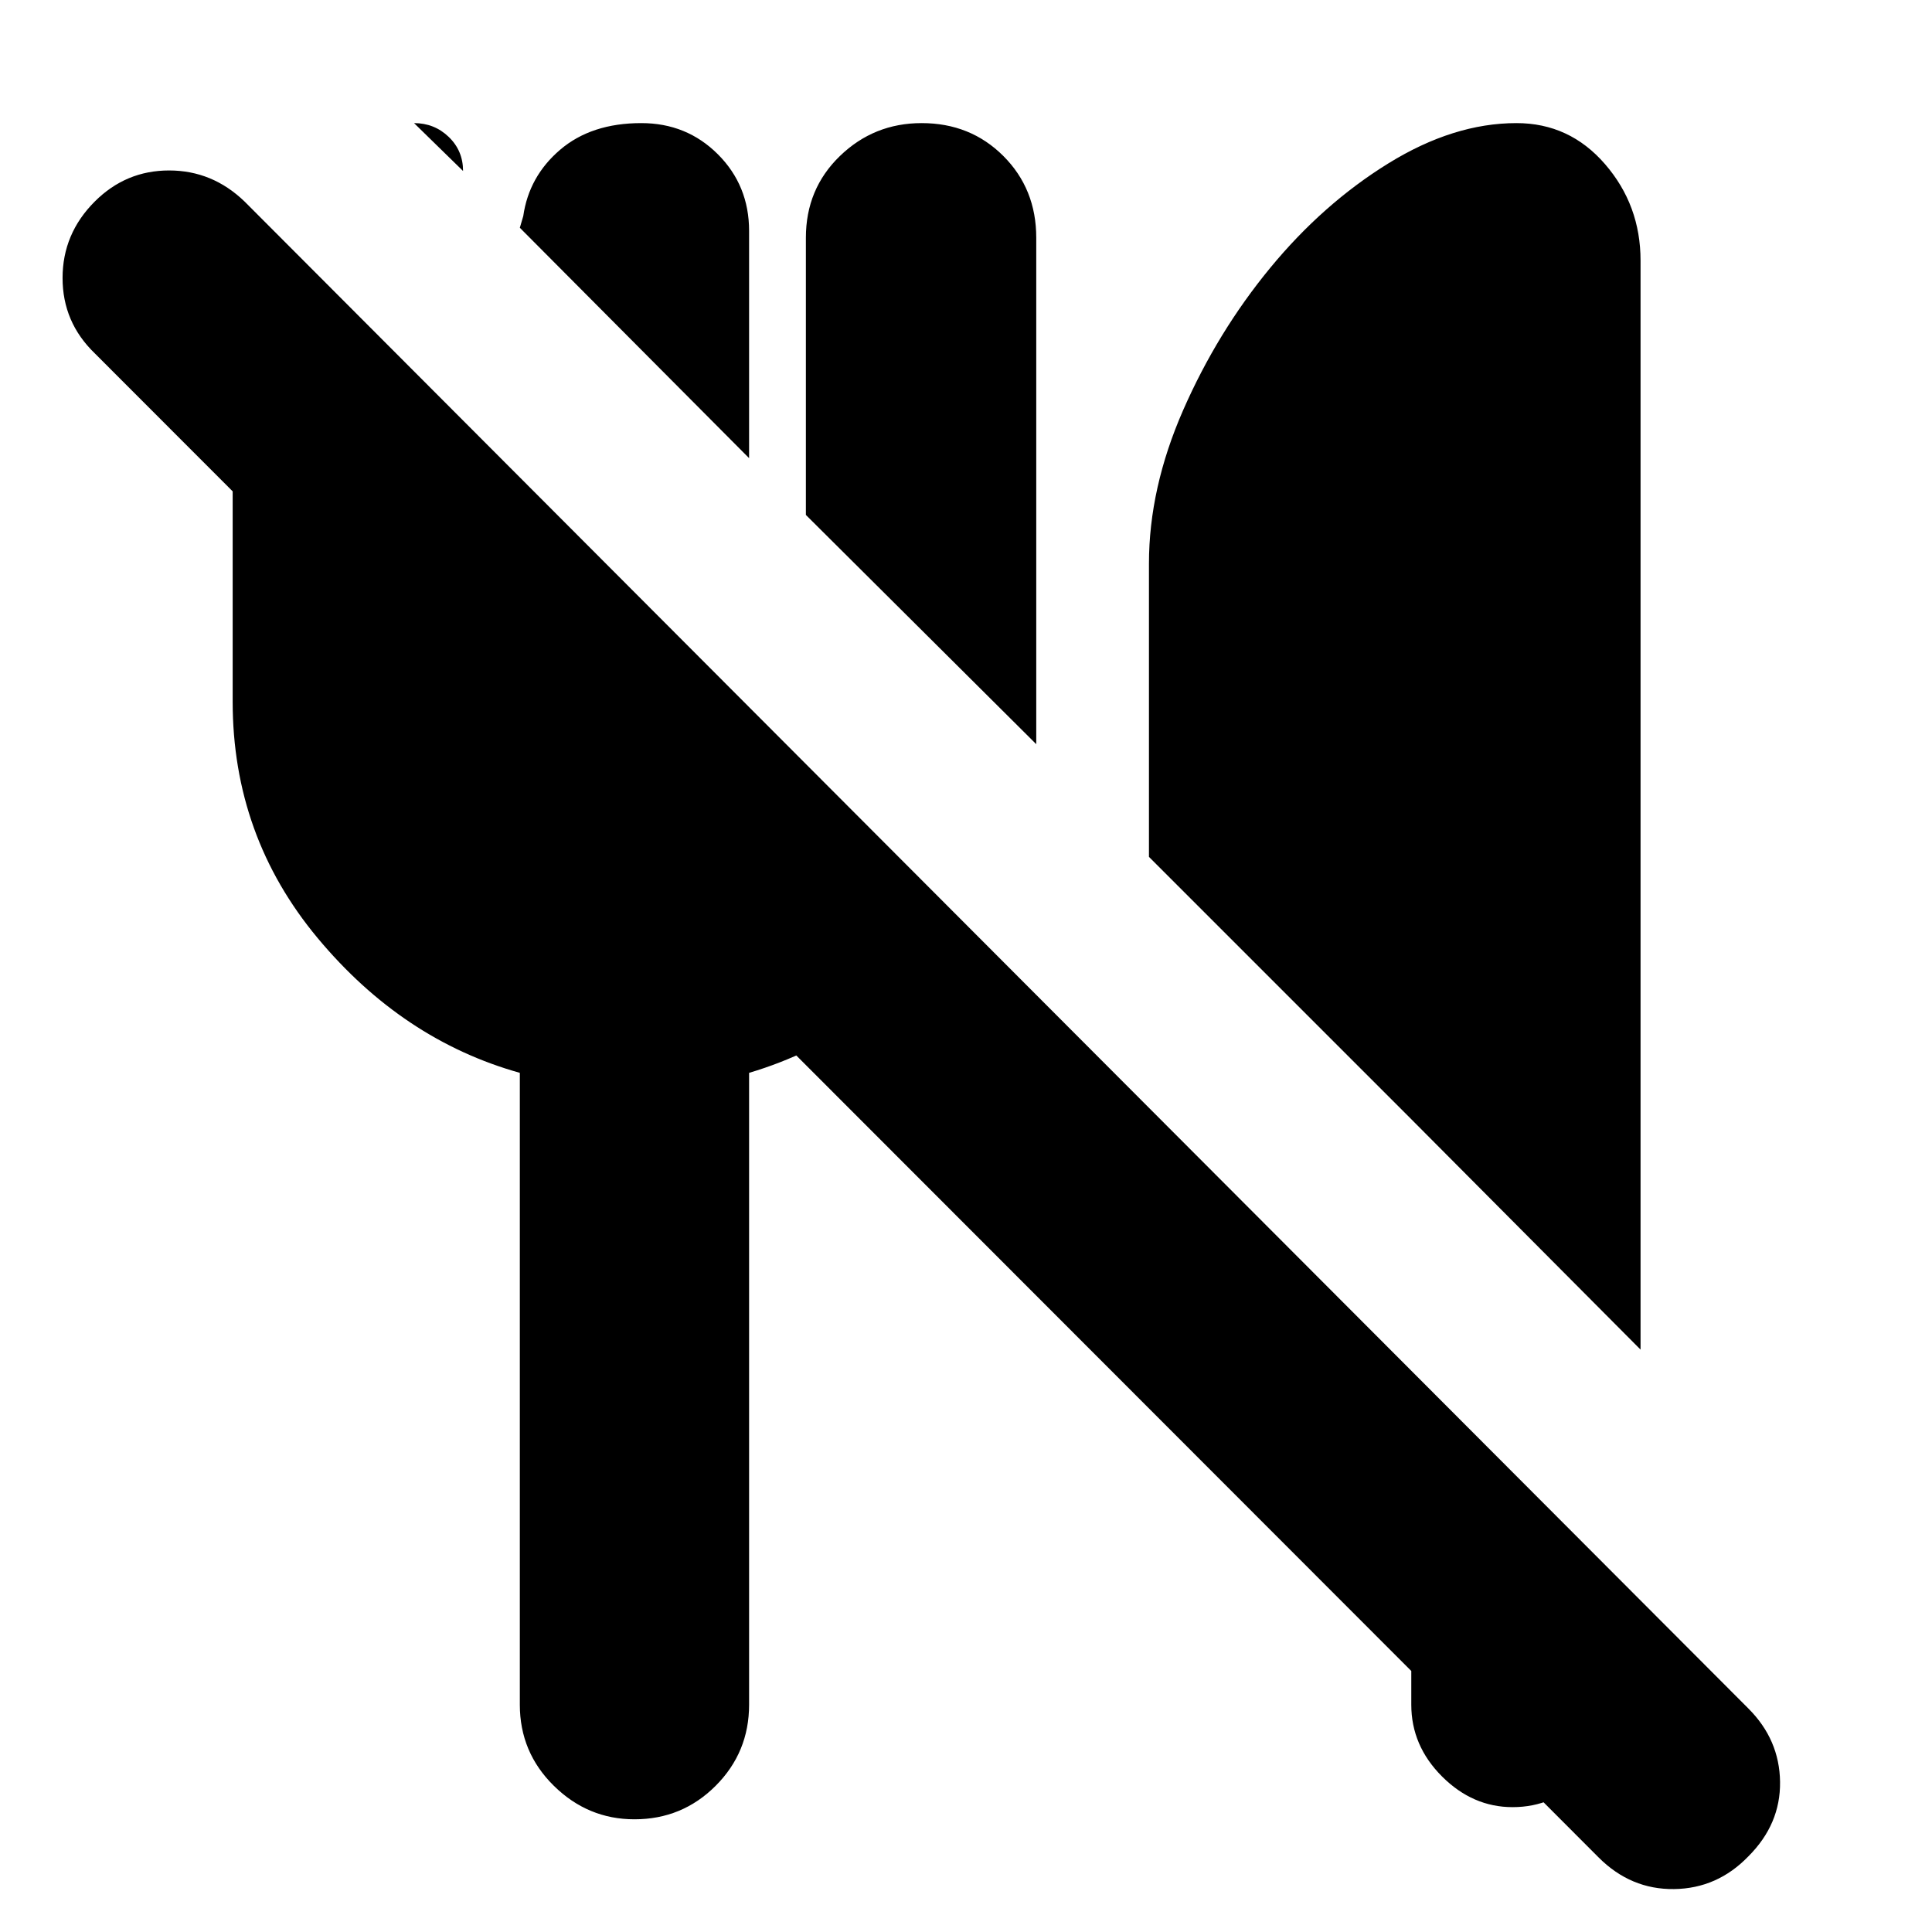 <svg xmlns="http://www.w3.org/2000/svg" height="24" viewBox="0 -960 960 960" width="24"><path d="M815.18-289.39 701.26-403.87 570.91-534.22V-680q0-37.43 17-76.22 17-38.78 43.22-70.63 26.22-31.85 58.65-51.91 32.44-20.07 63.74-20.07 26.39 0 44.02 20.4 17.64 20.39 17.64 47.91v541.13Zm53.6 251.78q-15.43 16-36.93 16.28-21.5.29-37.5-15.71L719-112.52h82.52q0 20.39-14.76 35.43Q772-62.04 751.61-62.04q-19.83 0-35.09-15.26-15.26-15.27-15.26-35.66v-16.74L47.09-784.43q-16-15.44-16-37.44t16-38q15.43-15.43 36.93-15.43t37.5 15.43l747.26 748.83q15.44 15.43 15.72 36.43.28 21-15.72 37ZM514.91-590.22 400.44-704.13v-137.74q0-24.26 16.91-40.61 16.91-16.35 40.61-16.35 24.26 0 40.61 16.35 16.34 16.35 16.34 40.61v251.65ZM372.22-732.35 258.3-846.83l1.7-5.78q2.83-19.74 18.33-32.98 15.5-13.24 40.32-13.24 22.57 0 38.07 15.5t15.5 38.07v112.91ZM230.09-875.04l-24.35-23.79q10.09 0 17.22 6.85 7.13 6.85 7.13 16.94ZM315.26-56q-23.13 0-40.04-16.63-16.92-16.63-16.92-40.33v-313.95q-58.26-16.31-100.47-66.98-42.22-50.68-42.22-117.46v-252.87l114.48 114.48v138.39h28.21v-110.17l106 106v4.17h4.74l108.7 109.26q-19.83 27-46.96 46.44-27.13 19.43-58.56 28.74v313.95q0 23.7-16.63 40.33T315.26-56Z"/></svg>